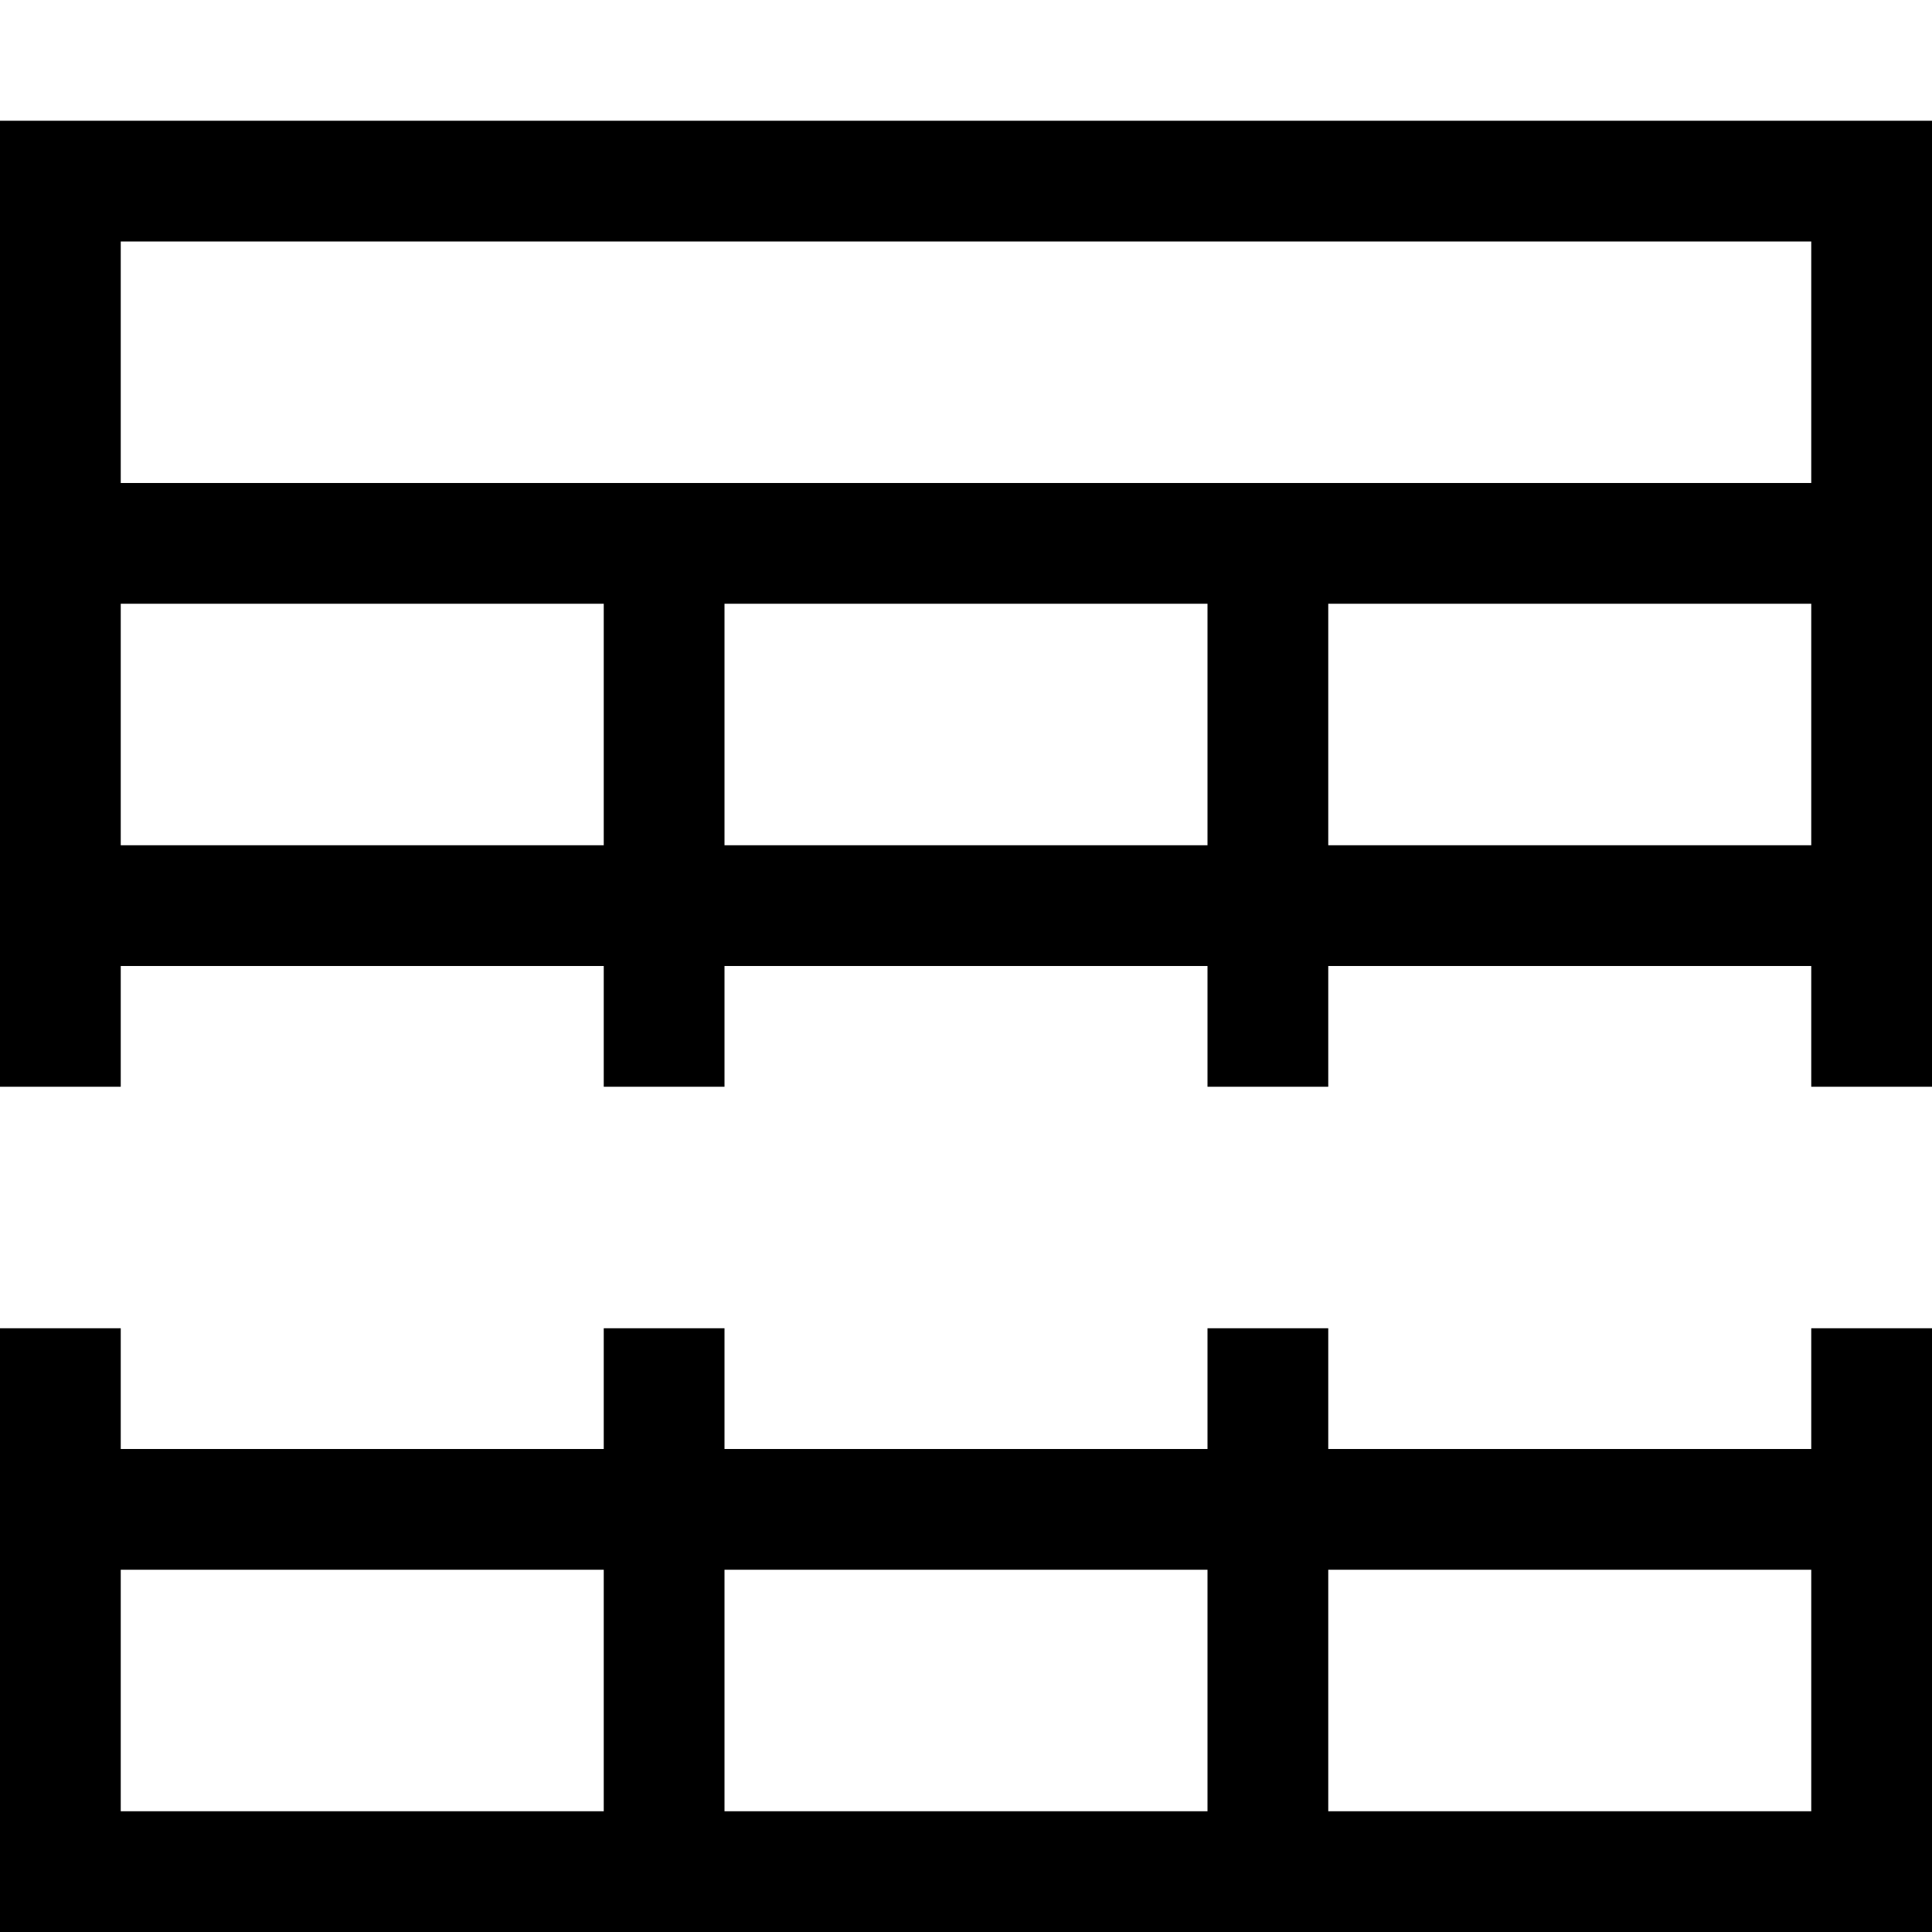 <?xml version="1.0" encoding="utf-8"?>
<!-- Generator: Adobe Illustrator 16.0.0, SVG Export Plug-In . SVG Version: 6.00 Build 0)  -->
<!DOCTYPE svg PUBLIC "-//W3C//DTD SVG 1.1//EN" "http://www.w3.org/Graphics/SVG/1.1/DTD/svg11.dtd">
<svg xmlns="http://www.w3.org/2000/svg" xmlns:xlink="http://www.w3.org/1999/xlink" version="1.1" id="Capa_1" x="0px" y="0px" width="32px" height="32px" viewBox="0 0 32 32" style="enable-background:new 0 0 32 32;" xml:space="preserve">
<path d="M0,2v16h2v-2h8v2h2v-2h8v2h2v-2h8v2h2V2H0z M10,14H2v-4h8V14z M20,14h-8v-4h8V14z M30,14h-8v-4h8V14z M30,8H2V4h28V8z   M30,22v2h-8v-2h-2v2h-8v-2h-2v2H2v-2H0v10h32V22H30z M10,30H2v-4h8V30z M20,30h-8v-4h8V30z M30,30h-8v-4h8V30z"/>
</svg>
